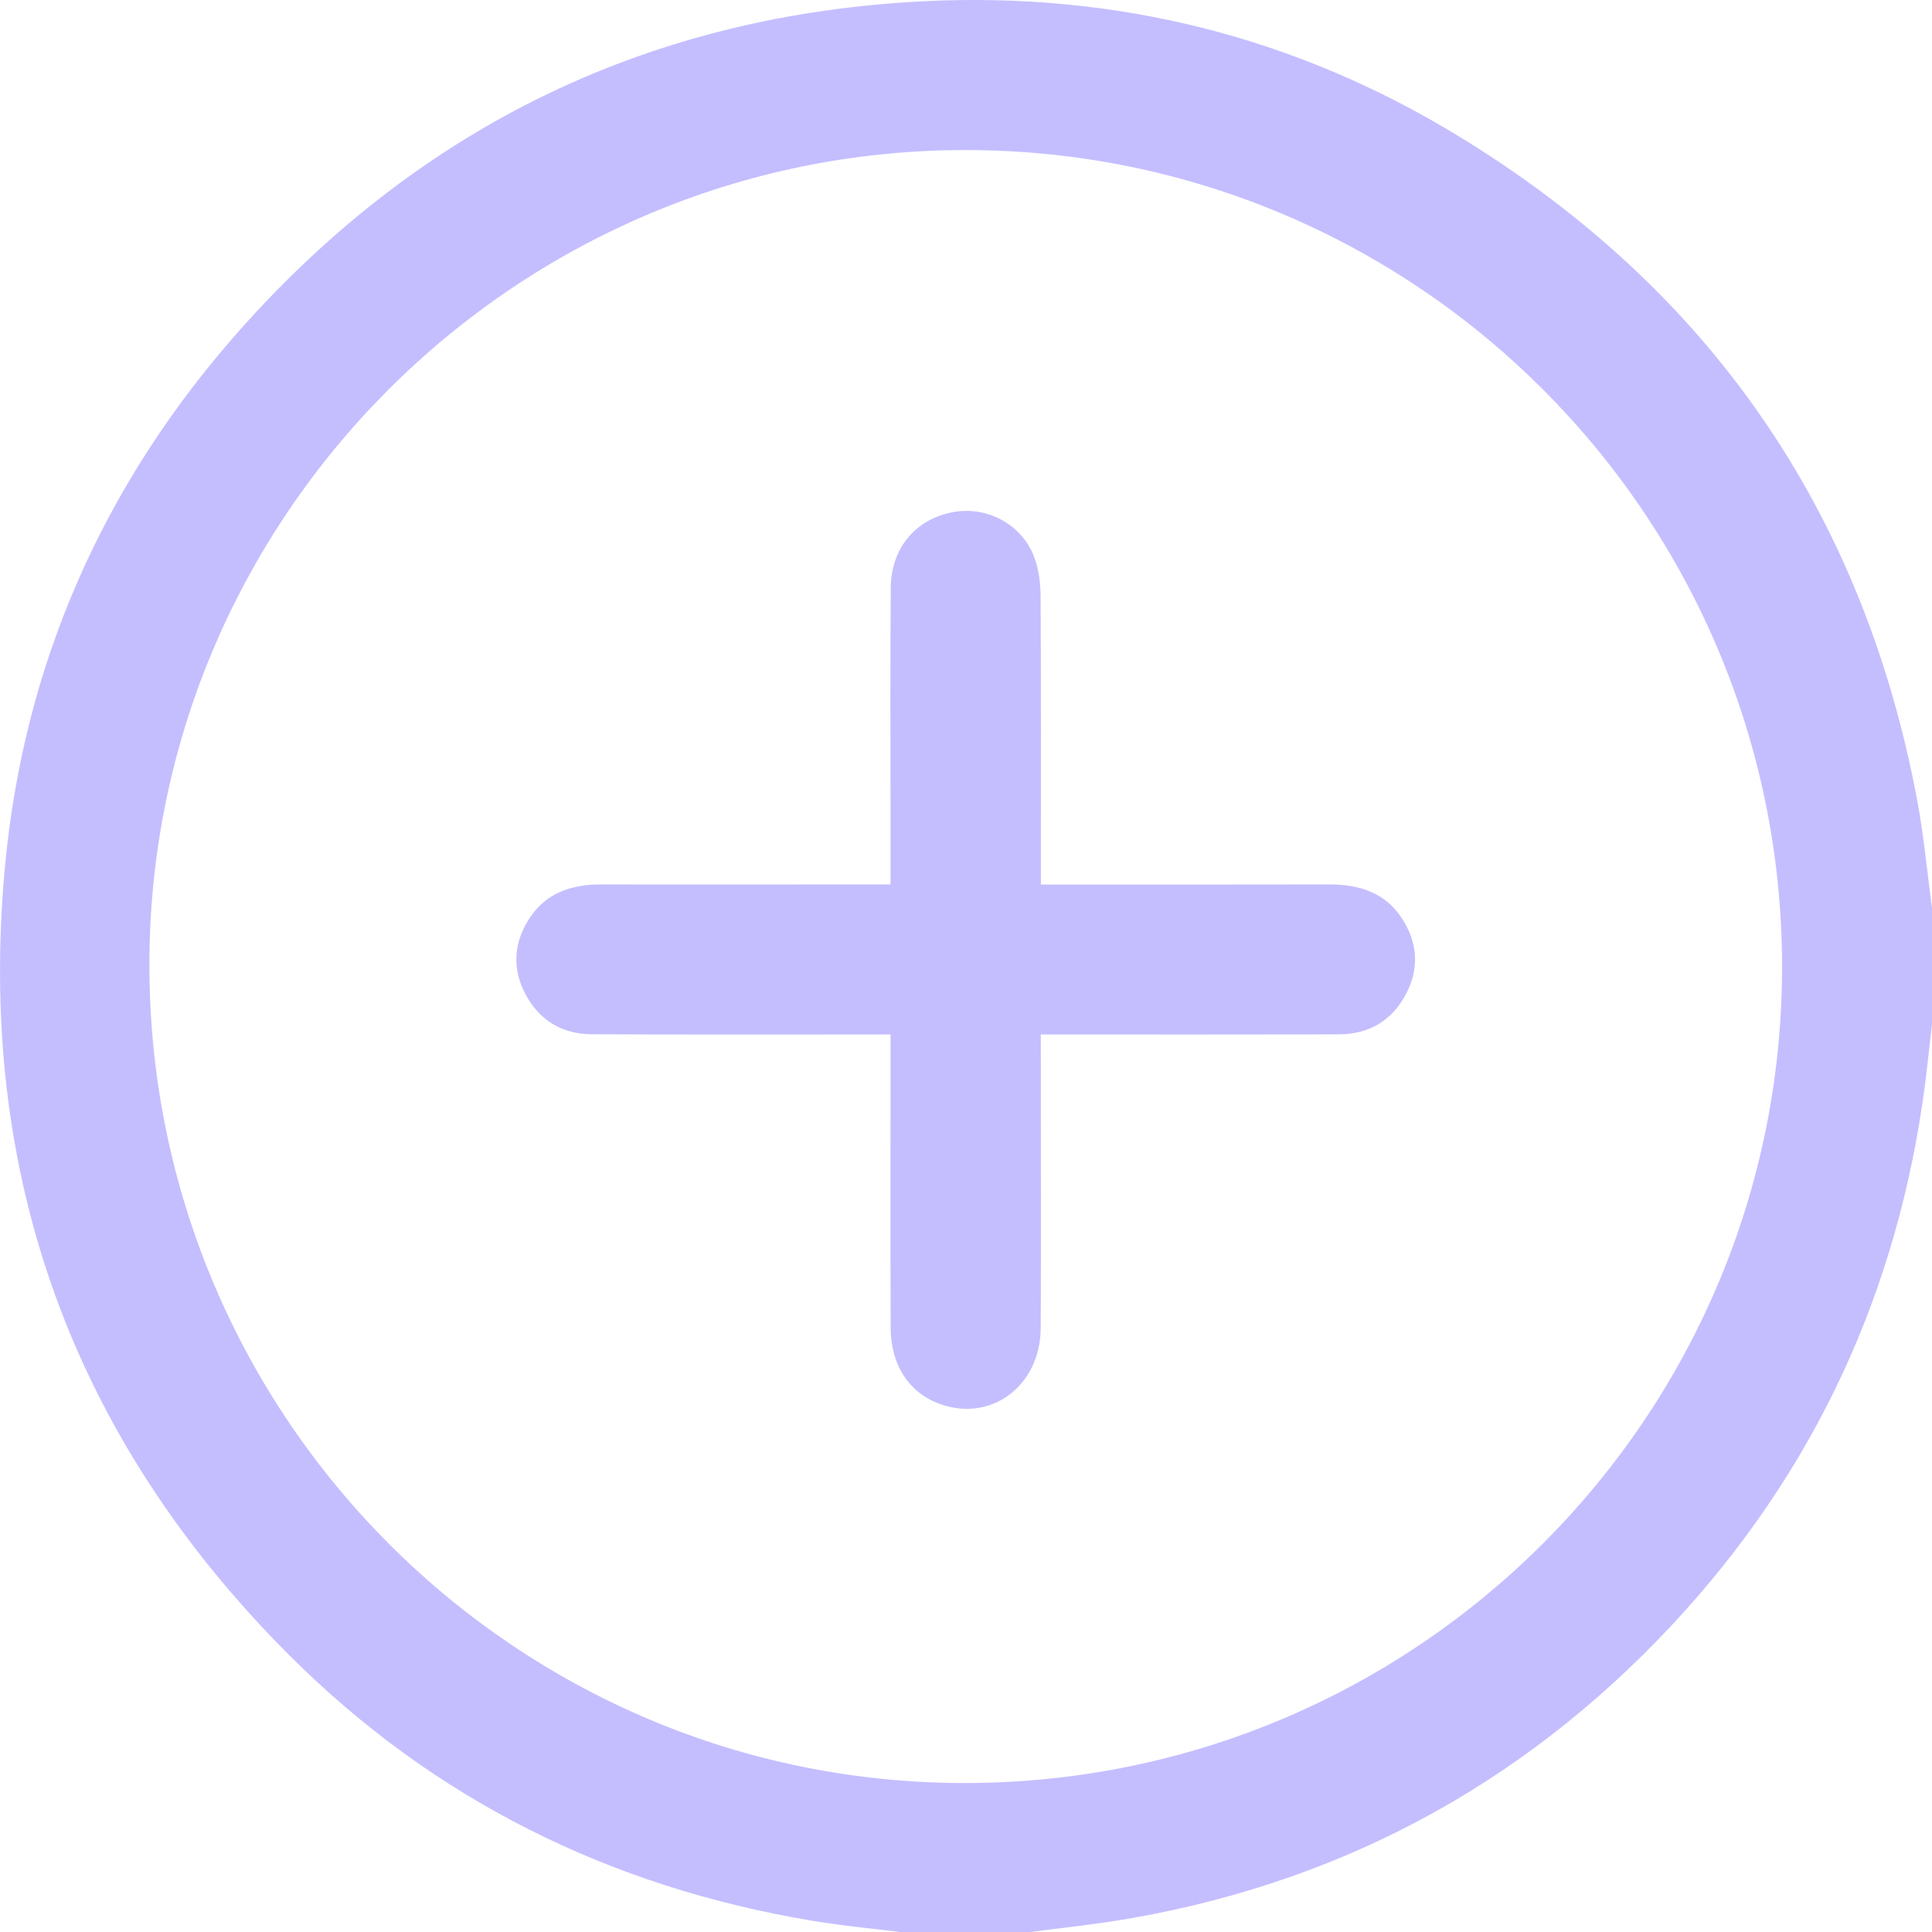 <svg width="18" height="18" viewBox="0 0 18 18" fill="none" xmlns="http://www.w3.org/2000/svg">
<g clip-path="url(#clip0_3496_27003)">
<path d="M18.001 8.477V9.532C17.987 9.659 17.972 9.786 17.958 9.912C17.743 11.85 17.002 13.559 15.697 15.009C14.31 16.548 12.592 17.509 10.549 17.87C10.21 17.93 9.866 17.964 9.525 18.01H8.47C8.169 17.972 7.866 17.945 7.566 17.895C5.686 17.581 4.047 16.771 2.698 15.424C0.675 13.402 -0.215 10.944 0.044 8.099C0.217 6.189 0.965 4.501 2.242 3.066C3.938 1.162 6.072 0.135 8.619 0.011C10.395 -0.075 12.065 0.339 13.585 1.266C15.923 2.691 17.356 4.757 17.862 7.455C17.925 7.793 17.956 8.136 18.002 8.477H18.001ZM9.005 16.612C13.205 16.602 16.607 13.195 16.603 9.002C16.599 4.803 13.195 1.4 8.998 1.398C4.799 1.396 1.376 4.825 1.392 9.017C1.407 13.219 4.817 16.621 9.005 16.612Z" fill="#C4BEFF"/>
<path d="M8.297 8.241C8.297 8.028 8.297 7.842 8.297 7.655C8.297 6.928 8.293 6.201 8.299 5.475C8.303 5.1 8.536 4.832 8.887 4.77C9.201 4.715 9.523 4.888 9.636 5.191C9.678 5.303 9.694 5.431 9.695 5.551C9.7 6.378 9.698 7.204 9.698 8.03C9.698 8.094 9.698 8.157 9.698 8.241C9.783 8.241 9.851 8.241 9.919 8.241C10.739 8.241 11.56 8.242 12.38 8.24C12.66 8.239 12.905 8.313 13.063 8.559C13.208 8.782 13.225 9.022 13.1 9.26C12.969 9.511 12.753 9.636 12.472 9.637C11.617 9.639 10.761 9.638 9.905 9.638C9.842 9.638 9.779 9.638 9.697 9.638C9.697 9.717 9.697 9.779 9.697 9.842C9.697 10.686 9.701 11.53 9.696 12.374C9.693 12.91 9.237 13.252 8.761 13.082C8.471 12.979 8.298 12.719 8.298 12.367C8.295 11.529 8.297 10.691 8.297 9.853C8.297 9.789 8.297 9.725 8.297 9.638C8.224 9.638 8.162 9.638 8.1 9.638C7.238 9.638 6.377 9.64 5.516 9.636C5.242 9.635 5.031 9.512 4.899 9.269C4.772 9.033 4.783 8.793 4.925 8.568C5.08 8.32 5.323 8.239 5.603 8.24C6.423 8.242 7.244 8.24 8.064 8.24C8.134 8.24 8.203 8.24 8.297 8.24L8.297 8.241Z" fill="#C4BEFF"/>
</g>
<defs>
<clipPath id="clip0_3496_27003">
<rect width="18.001" height="18.01" fill="white"/>
</clipPath>
</defs>
</svg>
